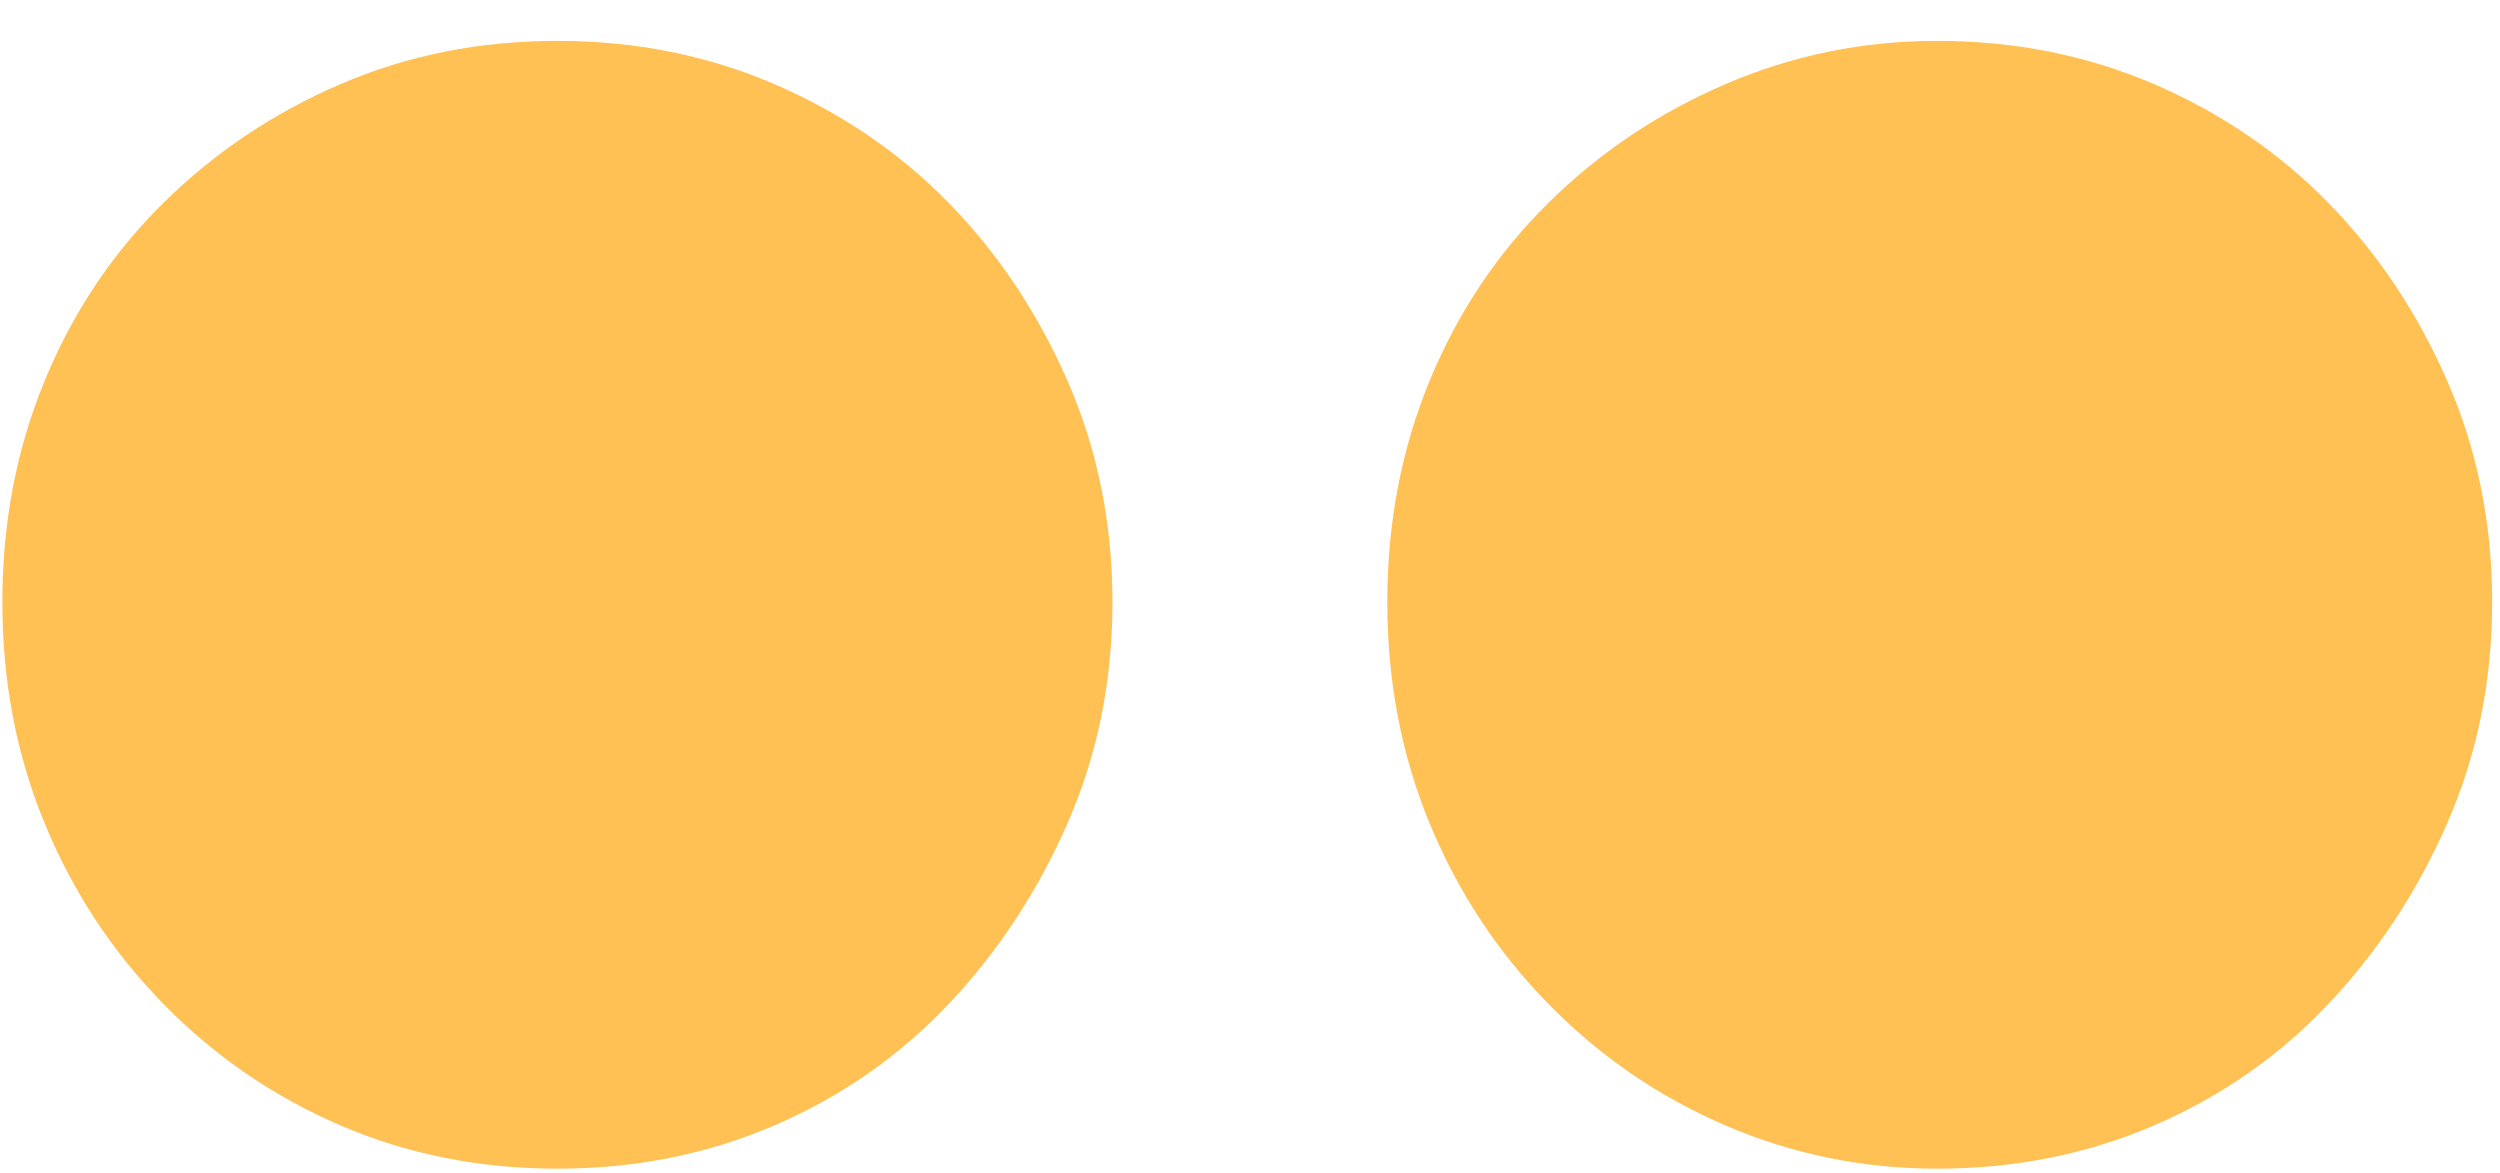 <?xml version="1.0" encoding="UTF-8" standalone="no"?>
<svg width="49px" height="23px" viewBox="0 0 49 23" version="1.1" xmlns="http://www.w3.org/2000/svg" xmlns:xlink="http://www.w3.org/1999/xlink" xmlns:sketch="http://www.bohemiancoding.com/sketch/ns">
    <title>flickr</title>
    <description>Created with Sketch (http://www.bohemiancoding.com/sketch)</description>
    <defs></defs>
    <g id="Page-1" stroke="none" stroke-width="1" fill="none" fill-rule="evenodd" sketch:type="MSPage">
        <g id="Flickr" sketch:type="MSArtboardGroup" transform="translate(0, -13)" fill="#FFC054">
            <g sketch:type="MSLayerGroup" transform="translate(0, 14)" id="Path">
                <path d="M48.846,10.801 C48.846,9.249 48.552,7.804 47.965,6.464 C47.378,5.125 46.601,3.961 45.634,2.974 C44.667,1.987 43.527,1.211 42.215,0.647 C40.902,0.083 39.486,-0.199 37.967,-0.199 C36.516,-0.199 35.135,0.083 33.822,0.647 C32.51,1.211 31.353,1.986 30.351,2.974 C29.35,3.961 28.573,5.125 28.02,6.464 C27.468,7.804 27.191,9.249 27.191,10.801 C27.191,12.352 27.468,13.797 28.02,15.137 C28.573,16.477 29.35,17.658 30.351,18.68 C31.353,19.703 32.51,20.496 33.822,21.06 C35.135,21.624 36.516,21.906 37.967,21.906 C39.486,21.906 40.902,21.624 42.215,21.06 C43.527,20.496 44.667,19.703 45.634,18.68 C46.601,17.658 47.378,16.477 47.965,15.137 C48.552,13.797 48.846,12.352 48.846,10.801 L48.846,10.801 Z" sketch:type="MSShapeGroup"></path>
                <path d="M21.804,10.801 C21.804,9.249 21.51,7.804 20.923,6.464 C20.336,5.125 19.559,3.961 18.592,2.974 C17.625,1.987 16.485,1.211 15.173,0.647 C13.86,0.083 12.444,-0.199 10.925,-0.199 C9.405,-0.199 7.989,0.083 6.677,0.647 C5.365,1.211 4.208,1.986 3.206,2.974 C2.204,3.961 1.427,5.125 0.875,6.464 C0.322,7.804 0.046,9.249 0.046,10.801 C0.046,12.352 0.322,13.797 0.875,15.137 C1.427,16.477 2.204,17.658 3.206,18.68 C4.208,19.703 5.364,20.496 6.677,21.06 C7.989,21.624 9.405,21.906 10.925,21.906 C12.444,21.906 13.86,21.624 15.173,21.06 C16.485,20.496 17.625,19.703 18.592,18.68 C19.559,17.658 20.336,16.477 20.923,15.137 C21.51,13.797 21.804,12.352 21.804,10.801 L21.804,10.801 Z" sketch:type="MSShapeGroup"></path>
            </g>
        </g>
    </g>
</svg>